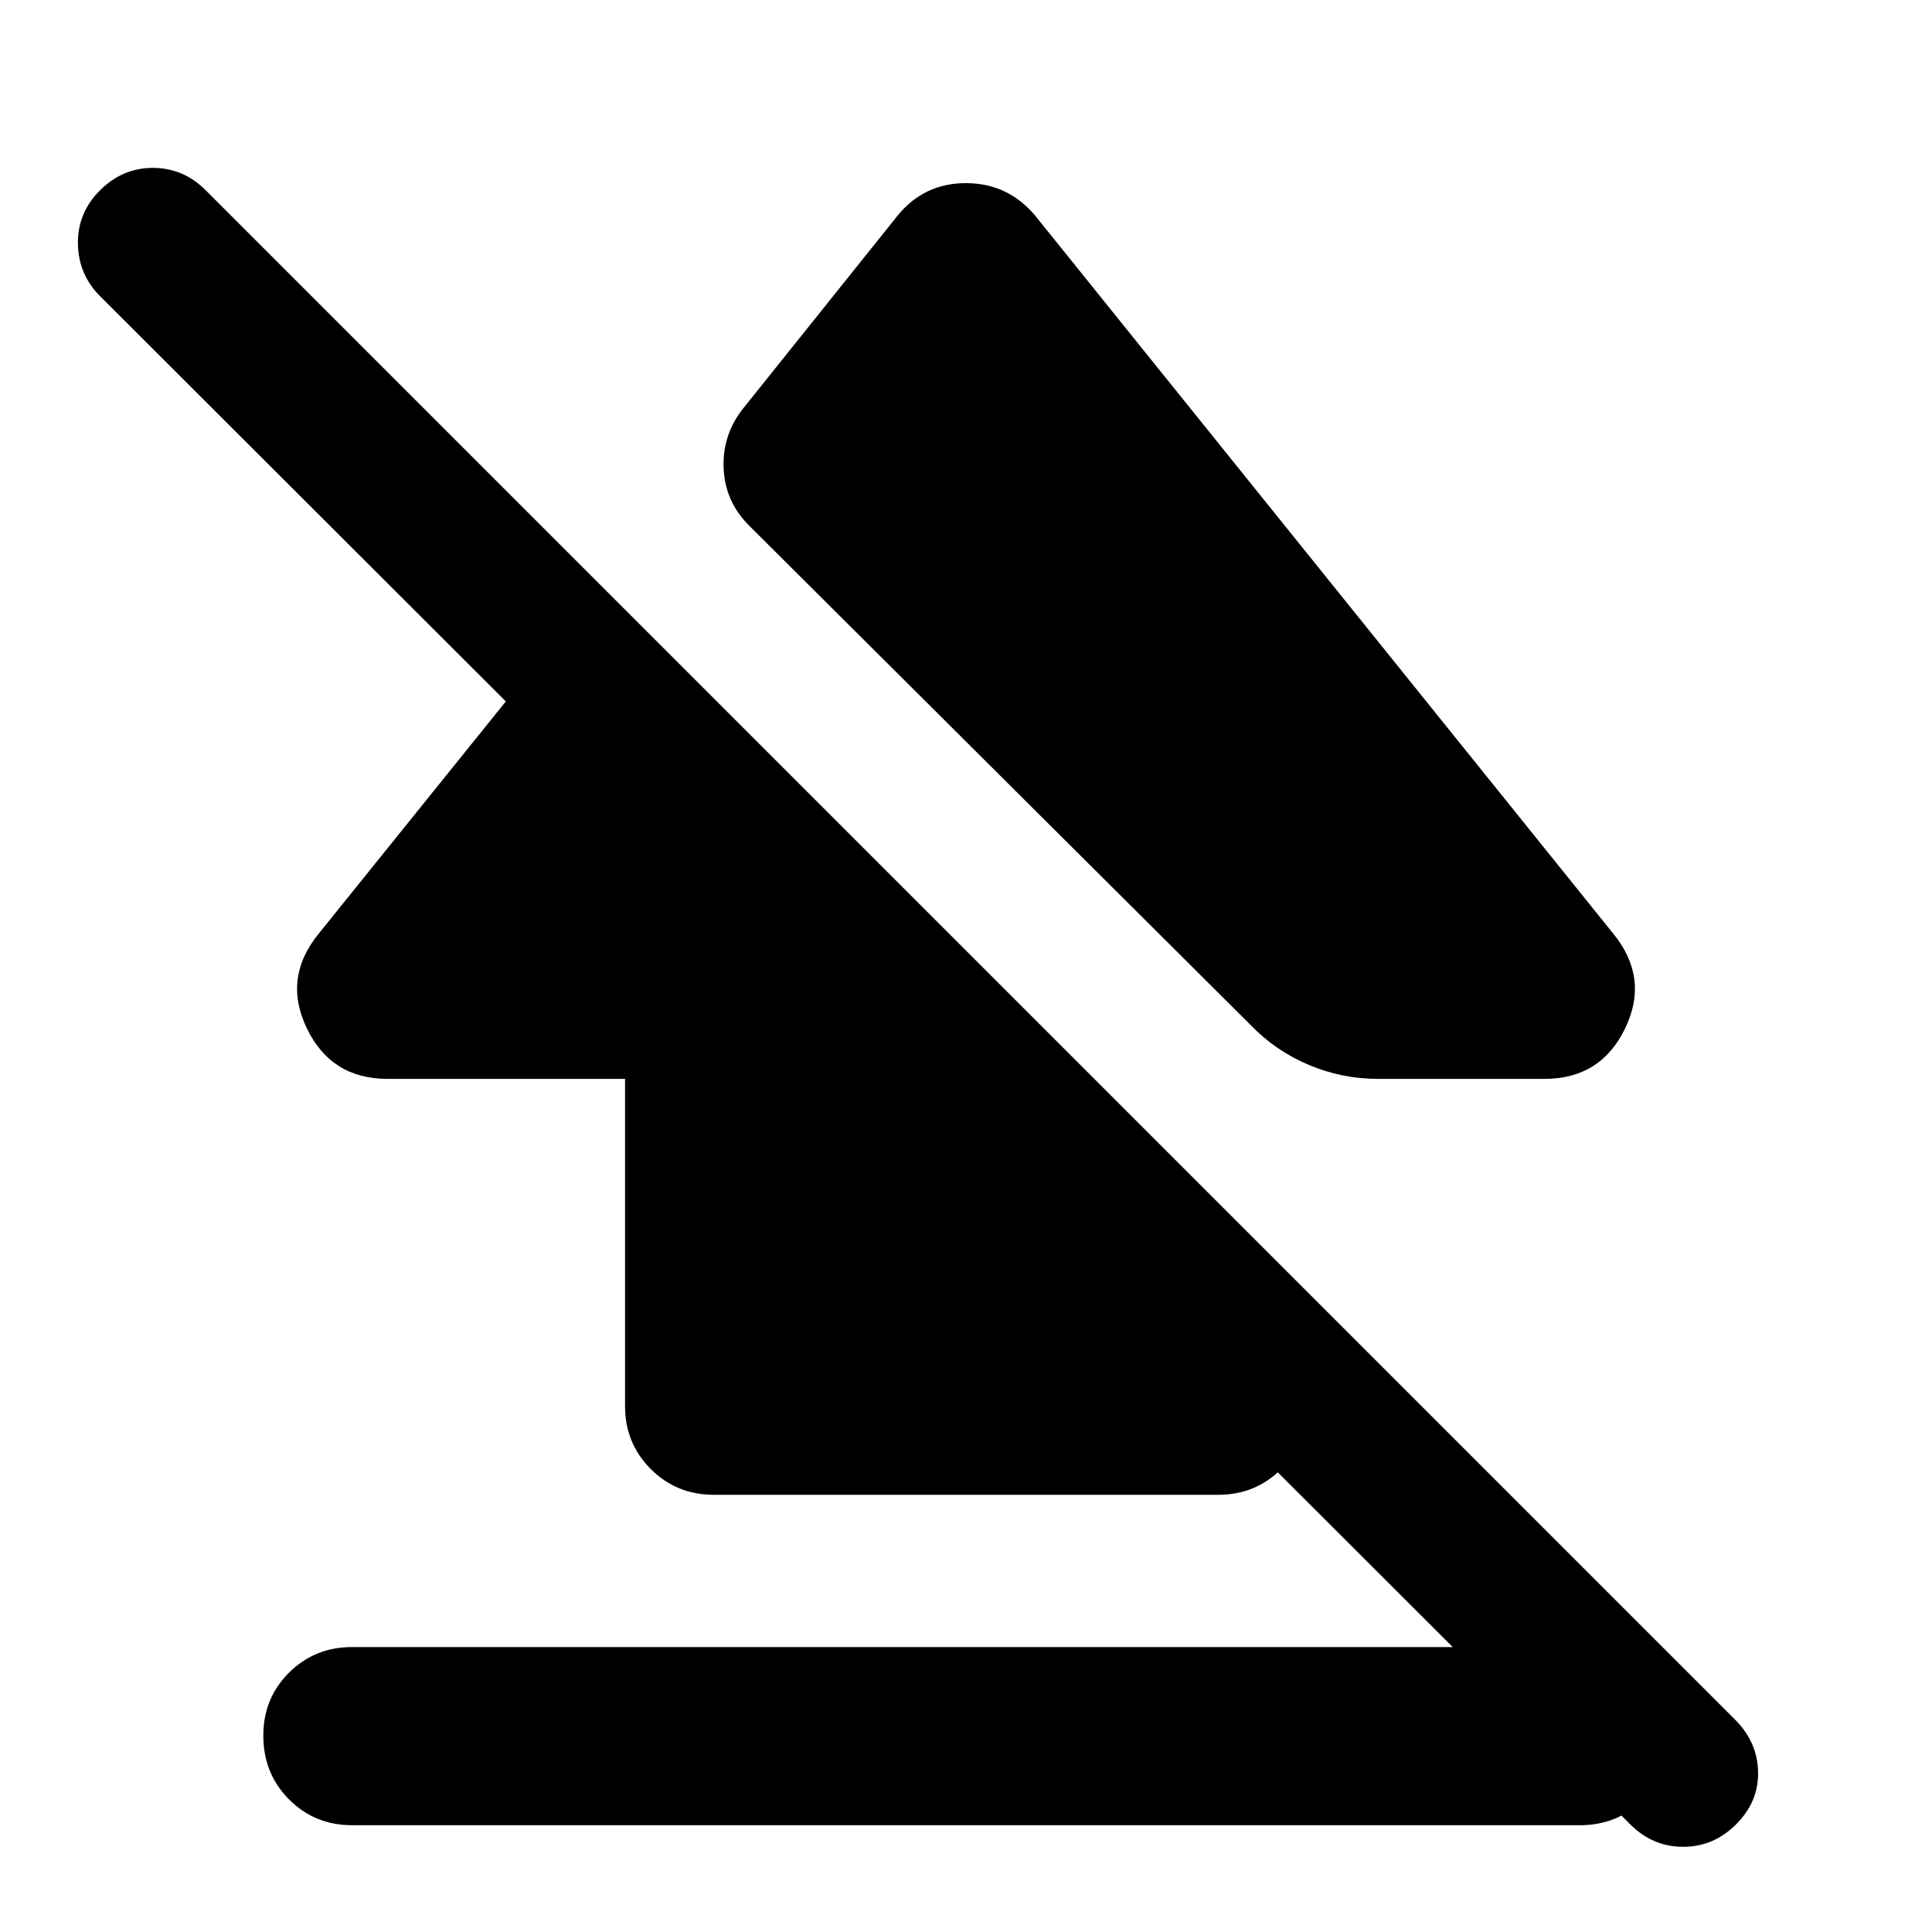 <svg xmlns="http://www.w3.org/2000/svg" height="40" viewBox="0 -960 960 960" width="40"><path d="M130.84-97.62q0-18.55 12.79-31.26 12.78-12.7 31.28-12.7h610.18q18.5 0 31.47 12.82 12.98 12.82 12.98 31.37 0 18.93-12.98 31.63-12.97 12.7-31.47 12.7H174.91q-18.5 0-31.28-12.82-12.79-12.82-12.79-31.74Zm61.7-326.29q-27.98 0-40.09-25.15-12.1-25.14 6.13-47.27l139.55-173.22 351.29 351.67v56.56q0 18.5-12.79 31.29-12.78 12.78-31.28 12.78h-250.7q-18.5 0-31.28-12.78-12.79-12.79-12.79-31.29v-162.59H192.54ZM514.33-852.9l287.09 356.57q18.23 22.13 6.13 47.27-12.11 25.15-40.09 25.15h-82.75q-17.96 0-34.36-6.94-16.41-6.93-28.61-19.51l-249.2-248.16q-12.33-12.1-12.98-28.94-.66-16.84 10.08-30.05l76.4-95.39q13.13-16.1 33.92-16.1t34.37 16.1ZM810.09-53.46 49.67-812.88Q38.91-823.68 38.72-839q-.18-15.32 10.98-26.45 11.17-11.13 26.28-11.13 15.12 0 26.25 11.13l760.42 760.42q10.76 11.13 10.94 25.78.19 14.66-10.97 25.79-11.17 11.13-26.28 11.13-15.12 0-26.25-11.13Z"/></svg>